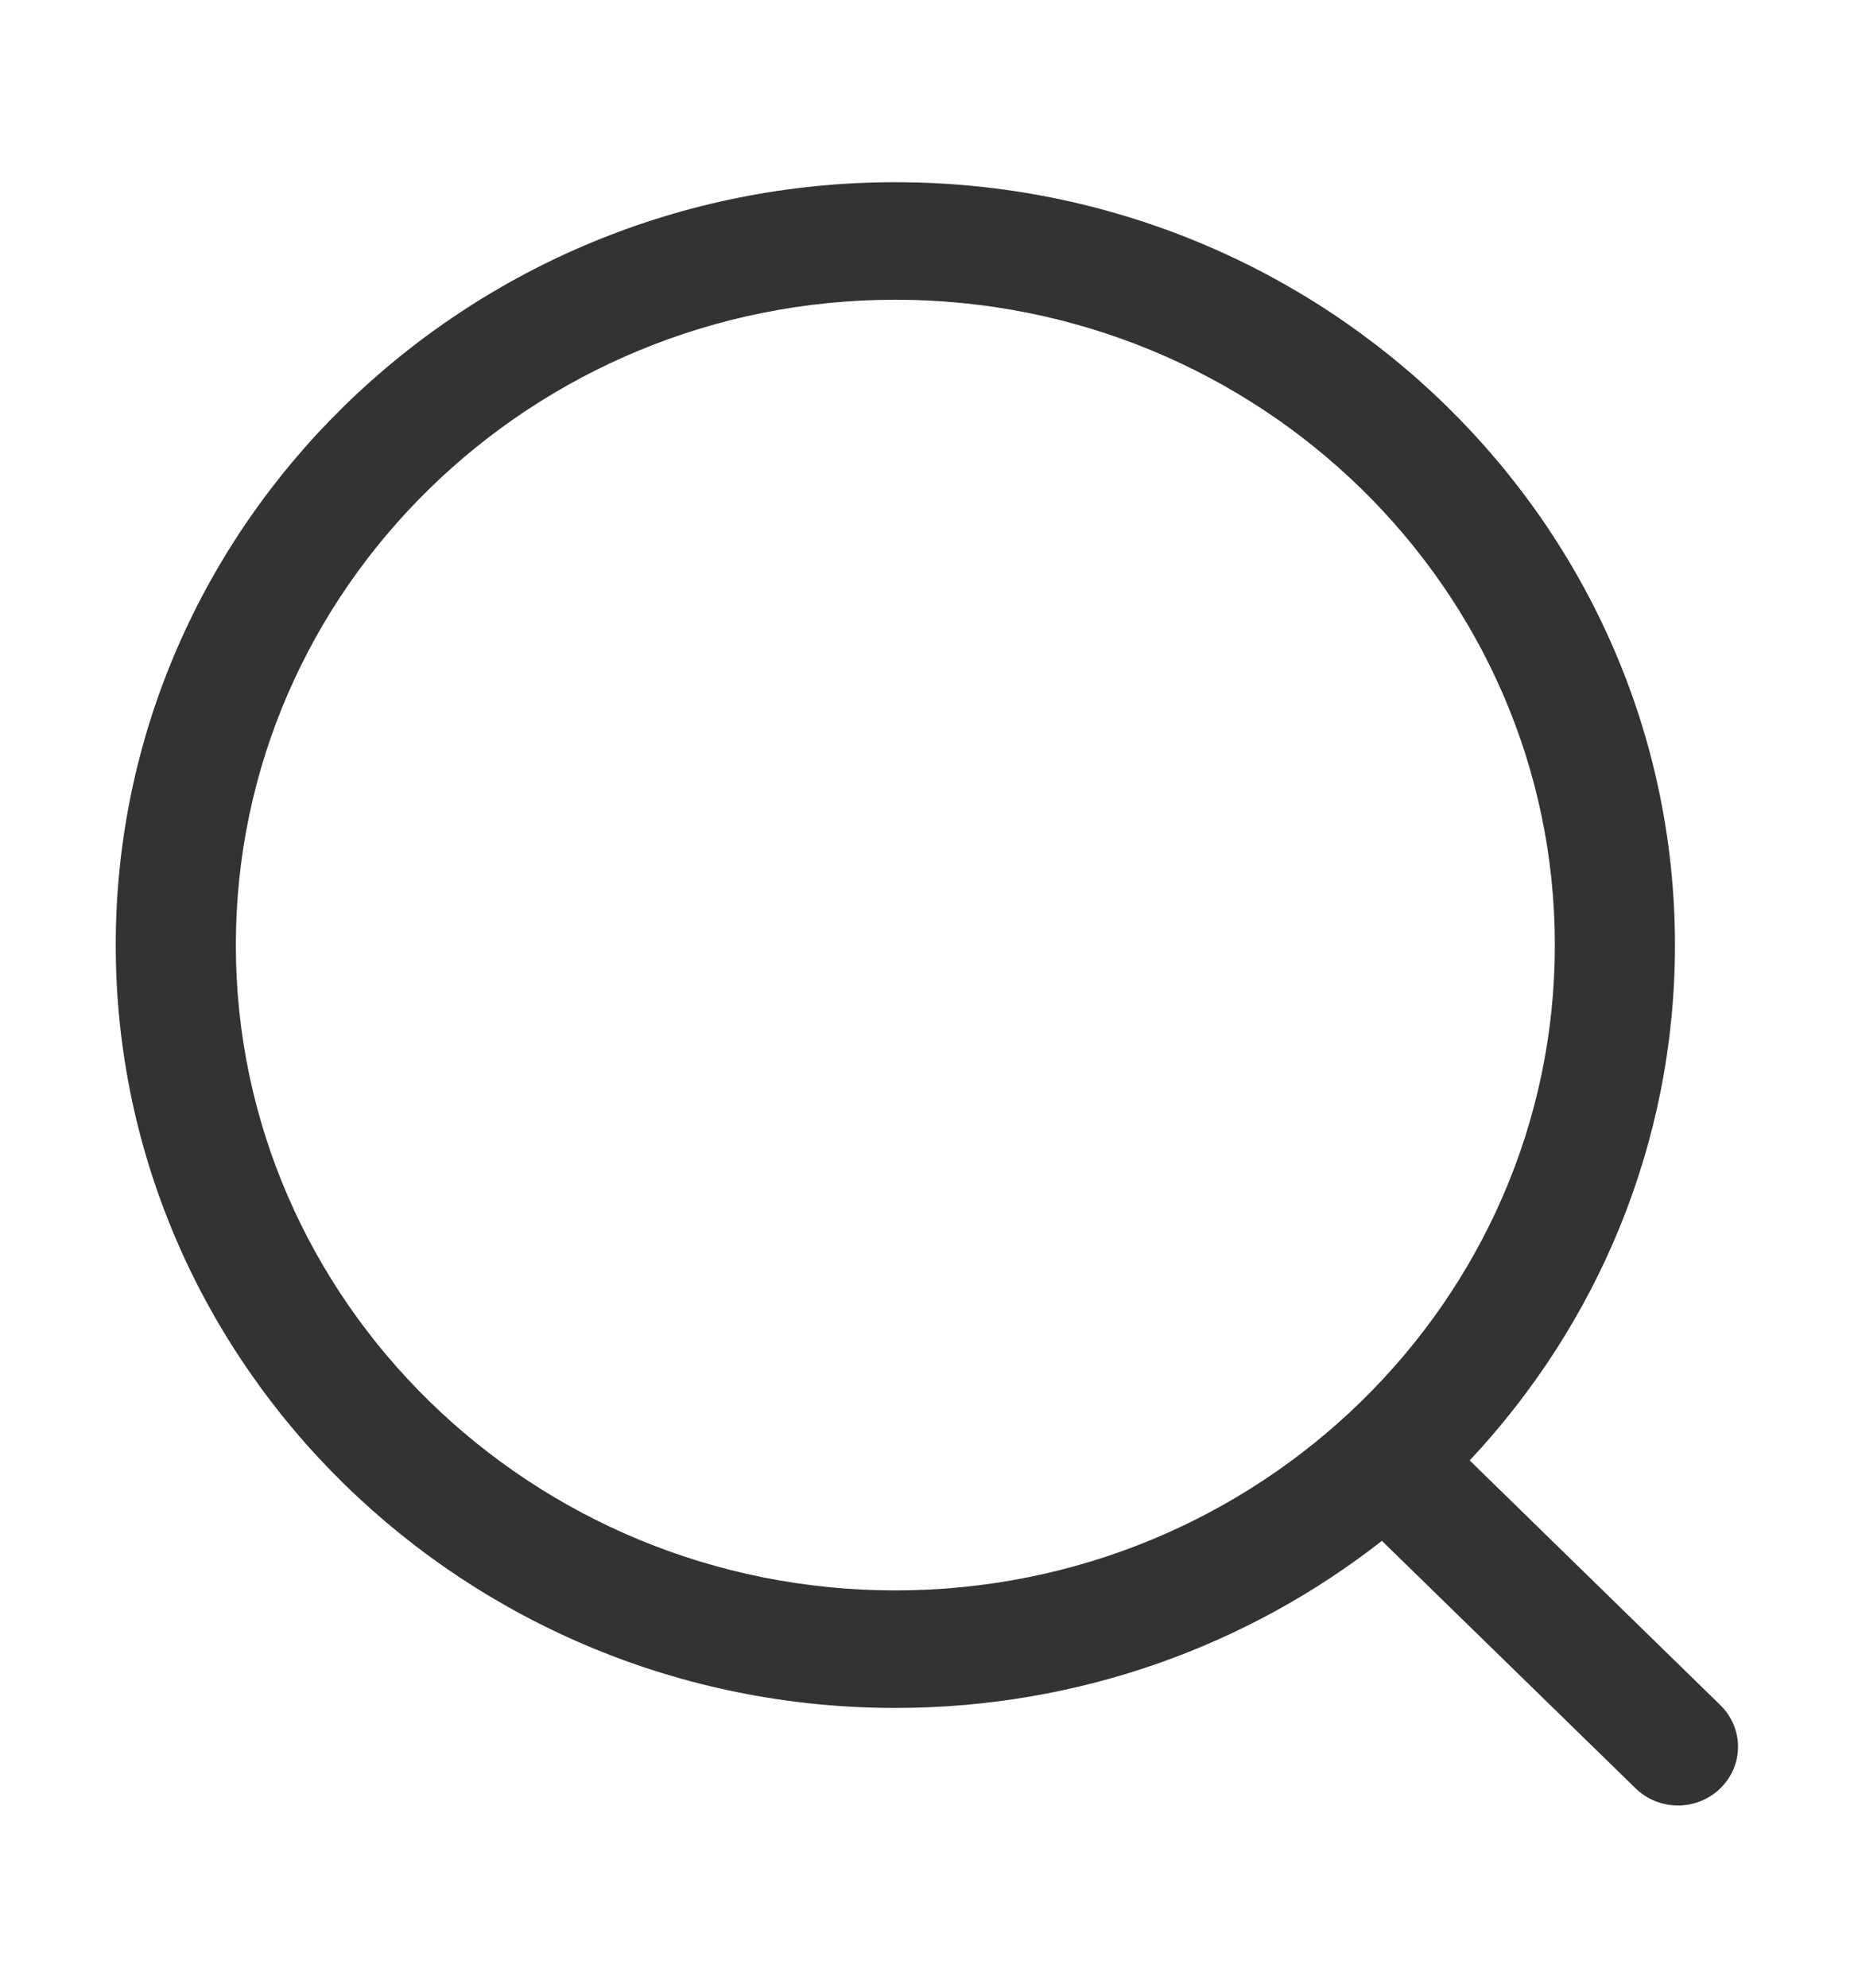 <svg width="14" height="15" viewBox="0 0 14 15" fill="none" xmlns="http://www.w3.org/2000/svg">
<g id="Search" clip-path="url(#clip0_2576_3495)">
<g id="Iconly/Light-Outline/Search">
<g id="Search_2">
<path id="Combined-Shape" fill-rule="evenodd" clip-rule="evenodd" d="M6.761 1.375C10.007 1.375 12.648 3.957 12.648 7.132C12.648 8.63 12.06 9.996 11.098 11.021L12.991 12.868C13.168 13.041 13.169 13.321 12.992 13.494C12.903 13.582 12.787 13.625 12.671 13.625C12.555 13.625 12.439 13.582 12.35 13.495L10.435 11.628C9.427 12.417 8.15 12.889 6.761 12.889C3.515 12.889 0.874 10.306 0.874 7.132C0.874 3.957 3.515 1.375 6.761 1.375ZM6.761 2.262C4.015 2.262 1.781 4.446 1.781 7.132C1.781 9.817 4.015 12.002 6.761 12.002C9.507 12.002 11.741 9.817 11.741 7.132C11.741 4.446 9.507 2.262 6.761 2.262Z" fill="#333333"/>
</g>
</g>
</g>
<defs>
<clipPath id="clip0_2576_3495">
<rect width="14" height="14" fill="white" transform="translate(-0 0.5)"/>
</clipPath>
</defs>
</svg>
